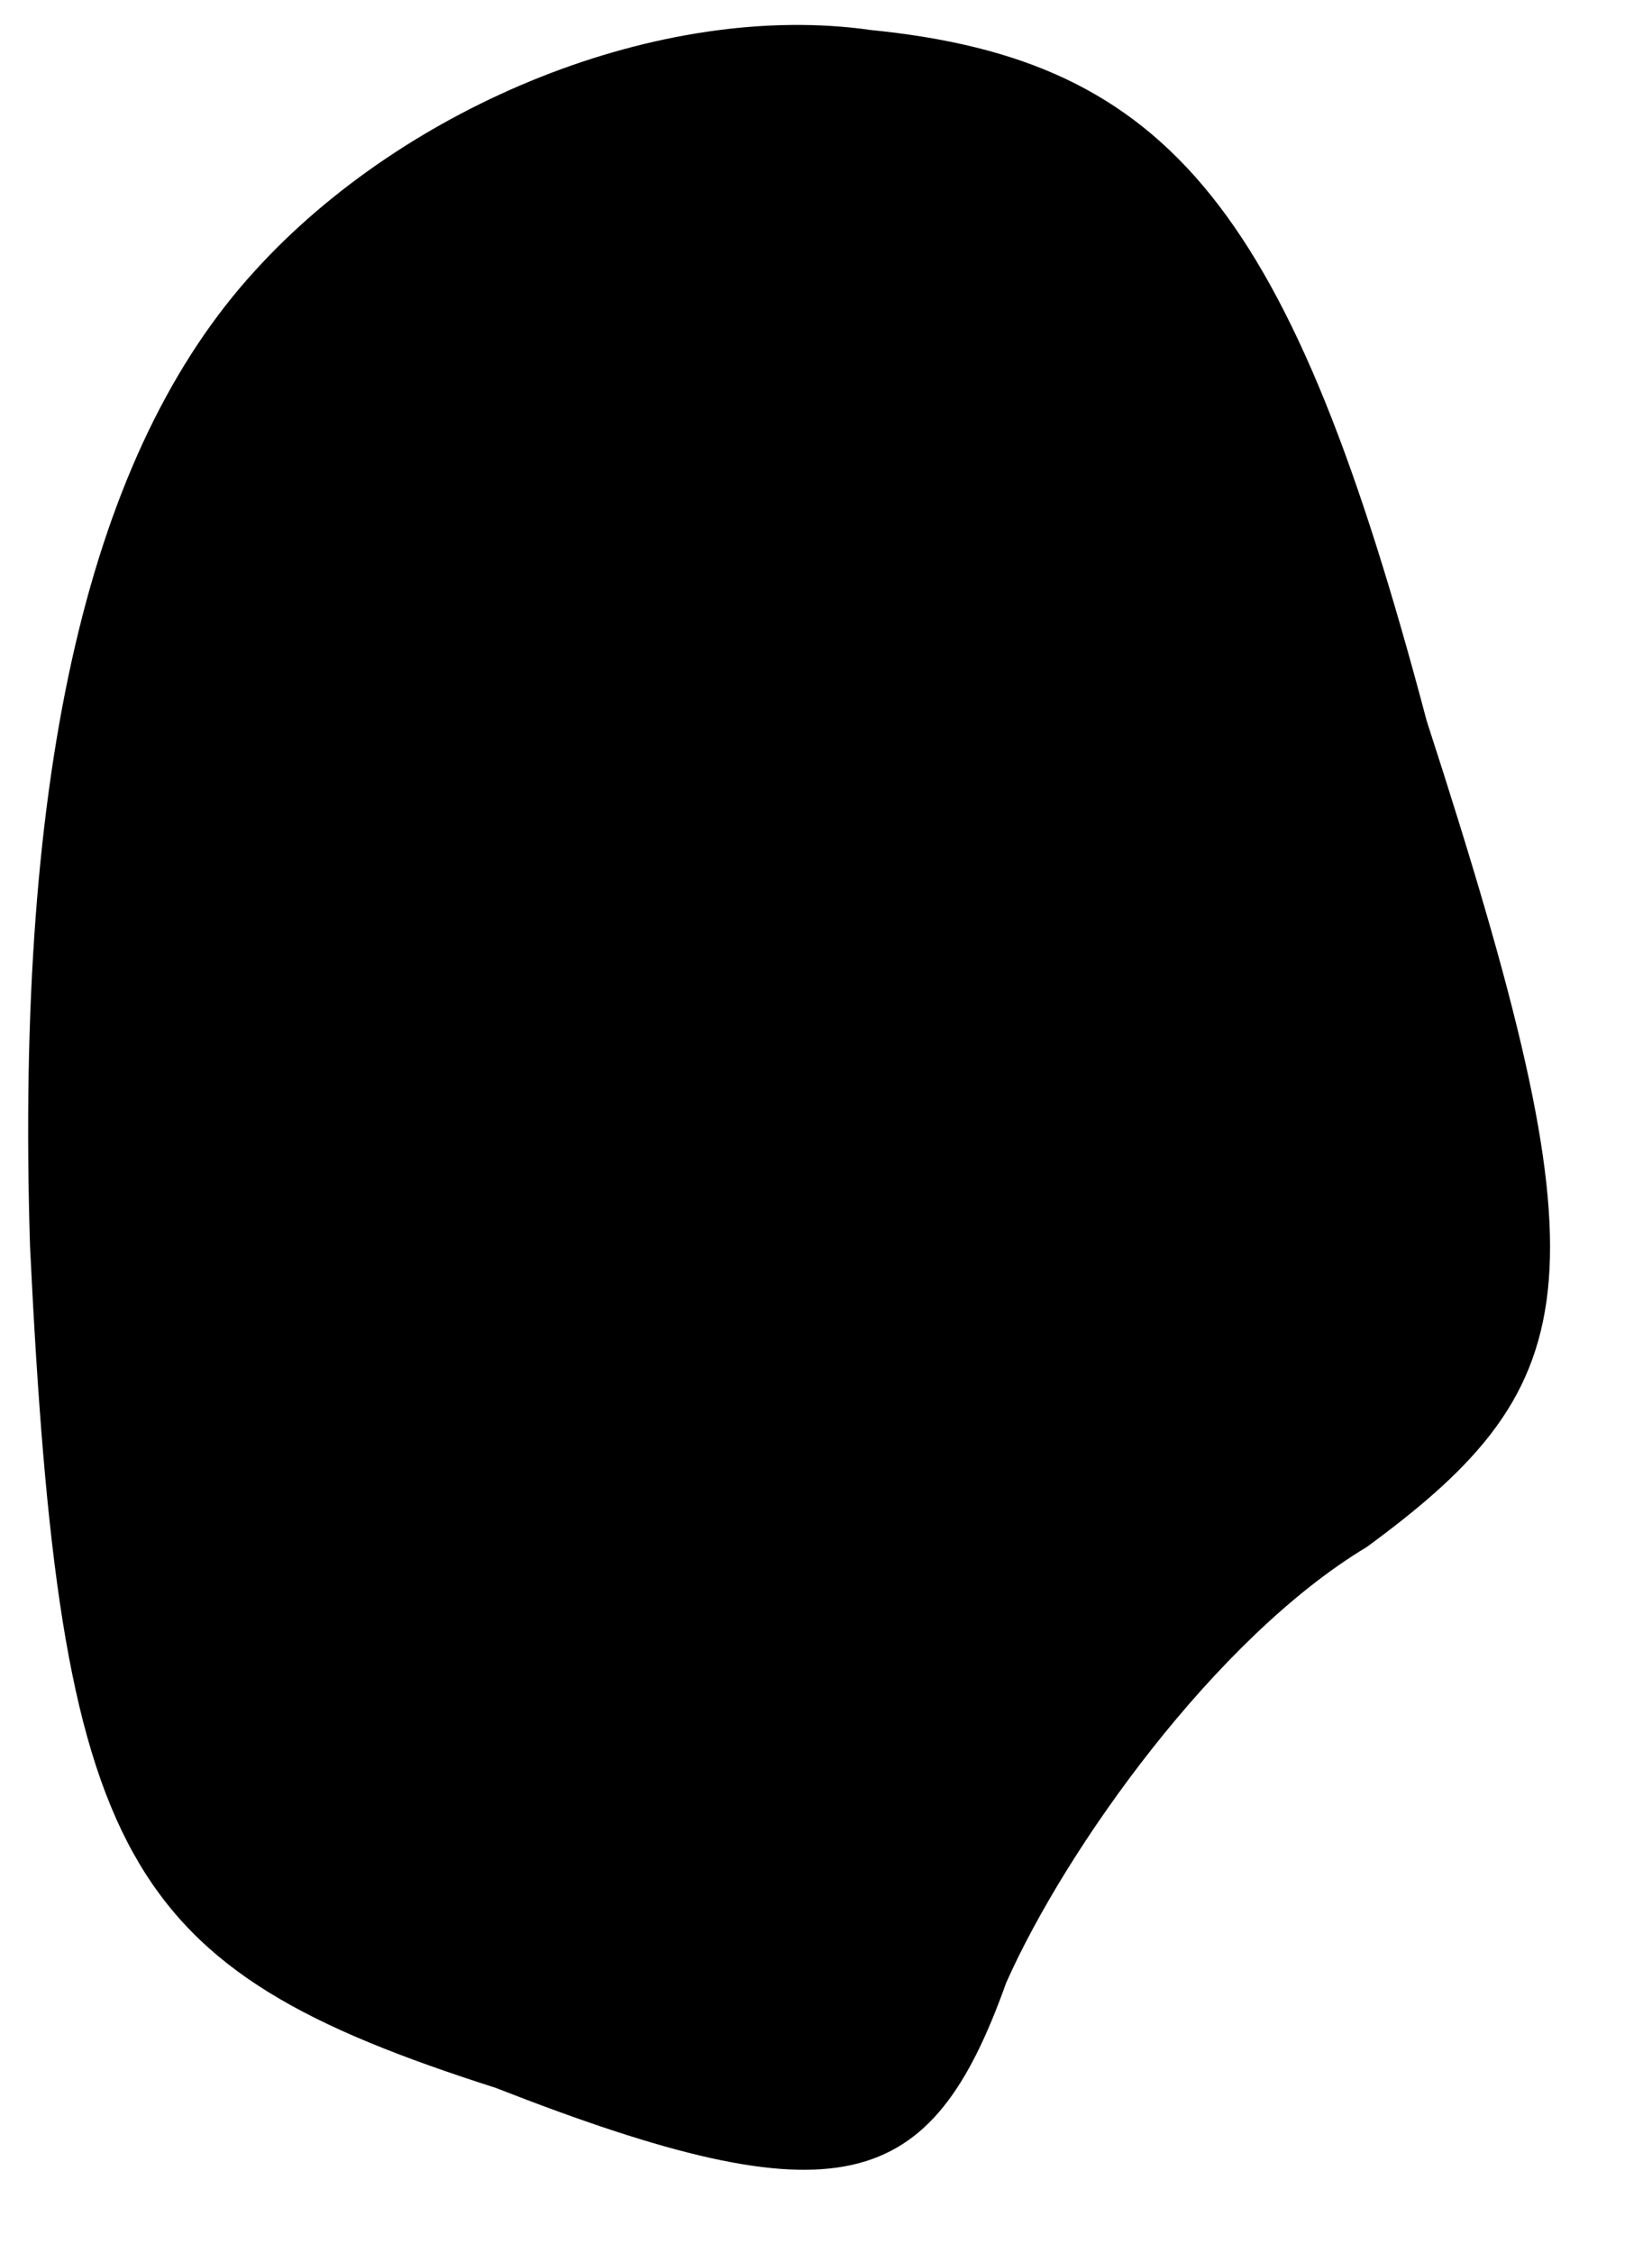 <?xml version="1.0" standalone="no"?>
<!DOCTYPE svg PUBLIC "-//W3C//DTD SVG 20010904//EN"
 "http://www.w3.org/TR/2001/REC-SVG-20010904/DTD/svg10.dtd">
<svg version="1.0" xmlns="http://www.w3.org/2000/svg"
 width="11pt" height="15pt" viewBox="0 0 11 15"
 preserveAspectRatio="xMidYMid meet">
<g transform="translate(0,15) scale(0.1,-0.1)"
fill="#000000" stroke="none">
<path fill="#000000" stroke="none" d="M17 132 c-11 -12 -16 -33 -15 -65 2
-41 6 -48 31 -56 23 -9 29 -7 34 7 4 9 14 23 24 29 15 11 16 18 4 55 -9 34
-17 44 -37 46 -14 2 -31 -5 -41 -16z"/>
</g>
</svg>
